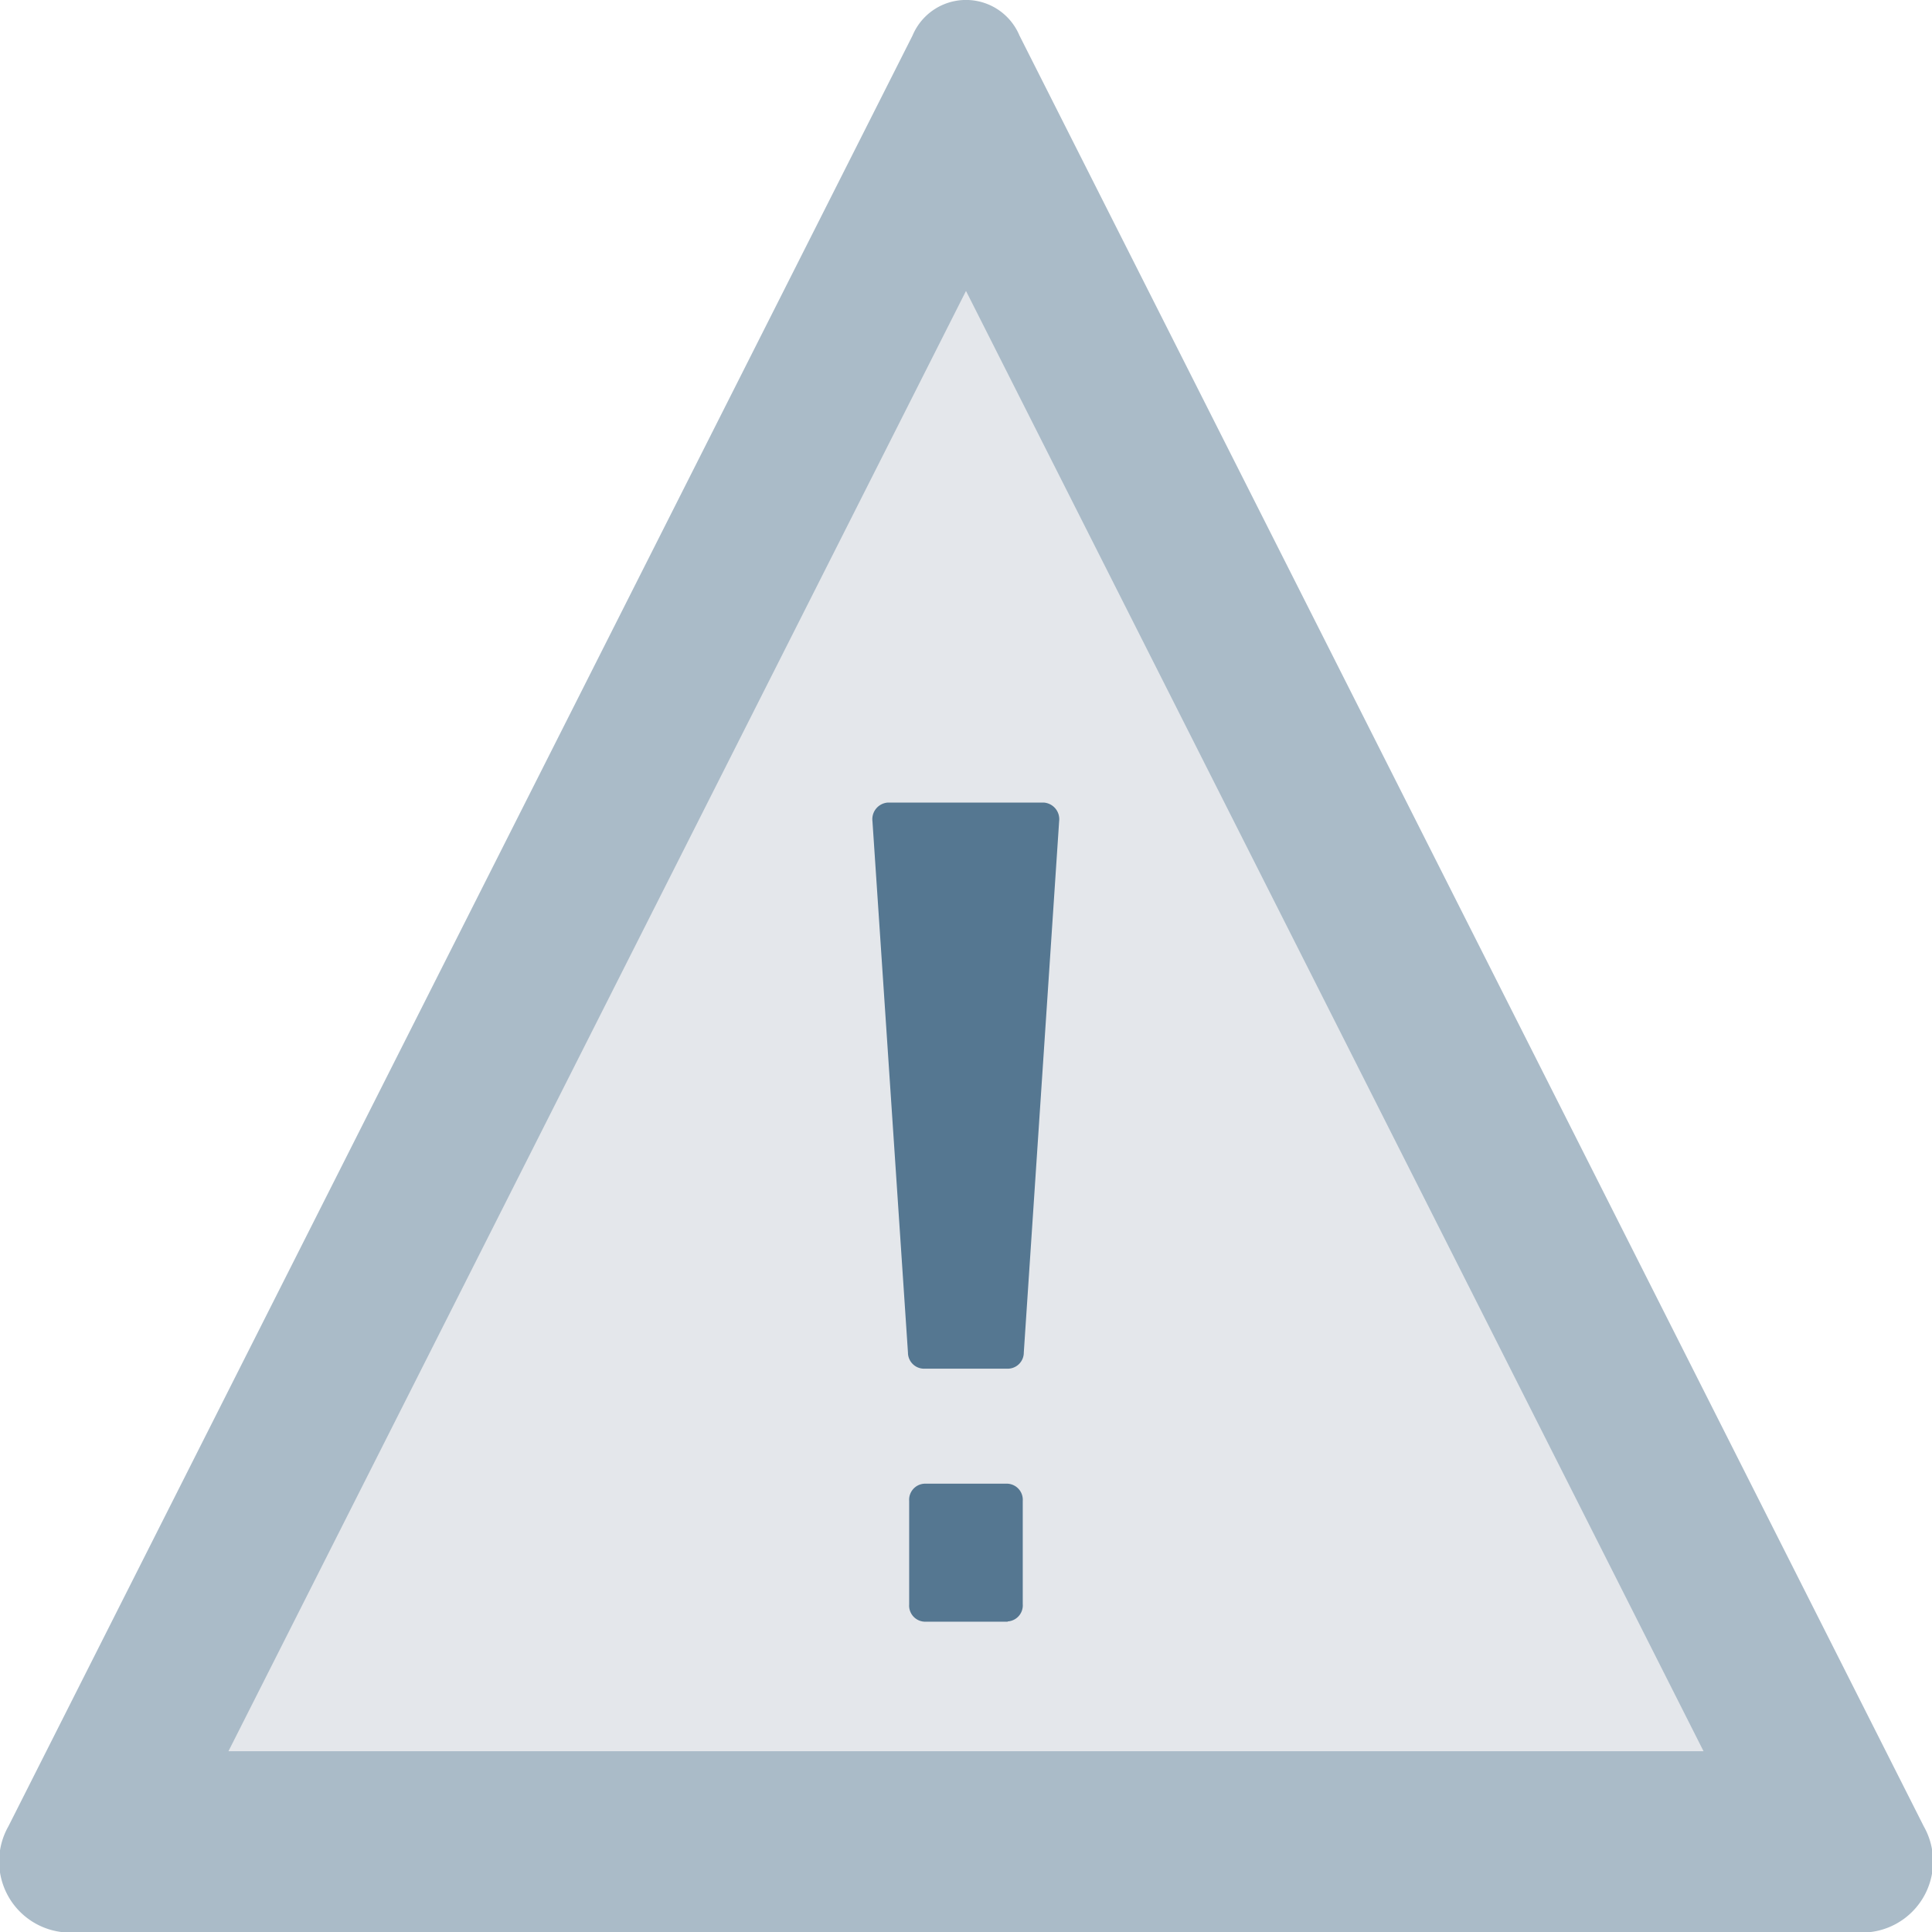 <svg xmlns="http://www.w3.org/2000/svg" width="24" height="24" viewBox="0 0 24 24">
  <g id="import" transform="translate(-0.002 -4.012)">
    <path id="Path_83" data-name="Path 83" d="M11.338,4.453.106,26.7A.884.884,0,0,0,.77,28.013H23.234A.883.883,0,0,0,23.9,26.7L12.666,4.453A.72.72,0,0,0,11.338,4.453Z" transform="translate(0)" fill="#aabbc8"/>
    <path id="Path_84" data-name="Path 84" d="M7.57,30.58l9.162-18.14,9.162,18.14Z" transform="translate(-4.73 -4.814)" fill="#e4e7eb"/>
    <path id="Path_85" data-name="Path 85" d="M30.591,34.3H29.529a.2.2,0,0,1-.188-.2L28.9,27.5a.207.207,0,0,1,.188-.232h1.943a.207.207,0,0,1,.188.232l-.439,6.6A.2.2,0,0,1,30.591,34.3Zm-.011,3.143H29.544a.2.2,0,0,1-.188-.214V35.943a.2.2,0,0,1,.188-.214h1.035a.2.2,0,0,1,.188.214v1.282A.2.2,0,0,1,30.579,37.44Z" transform="translate(-18.06 -13.286)" fill="#557791"/>
  </g>
</svg>
